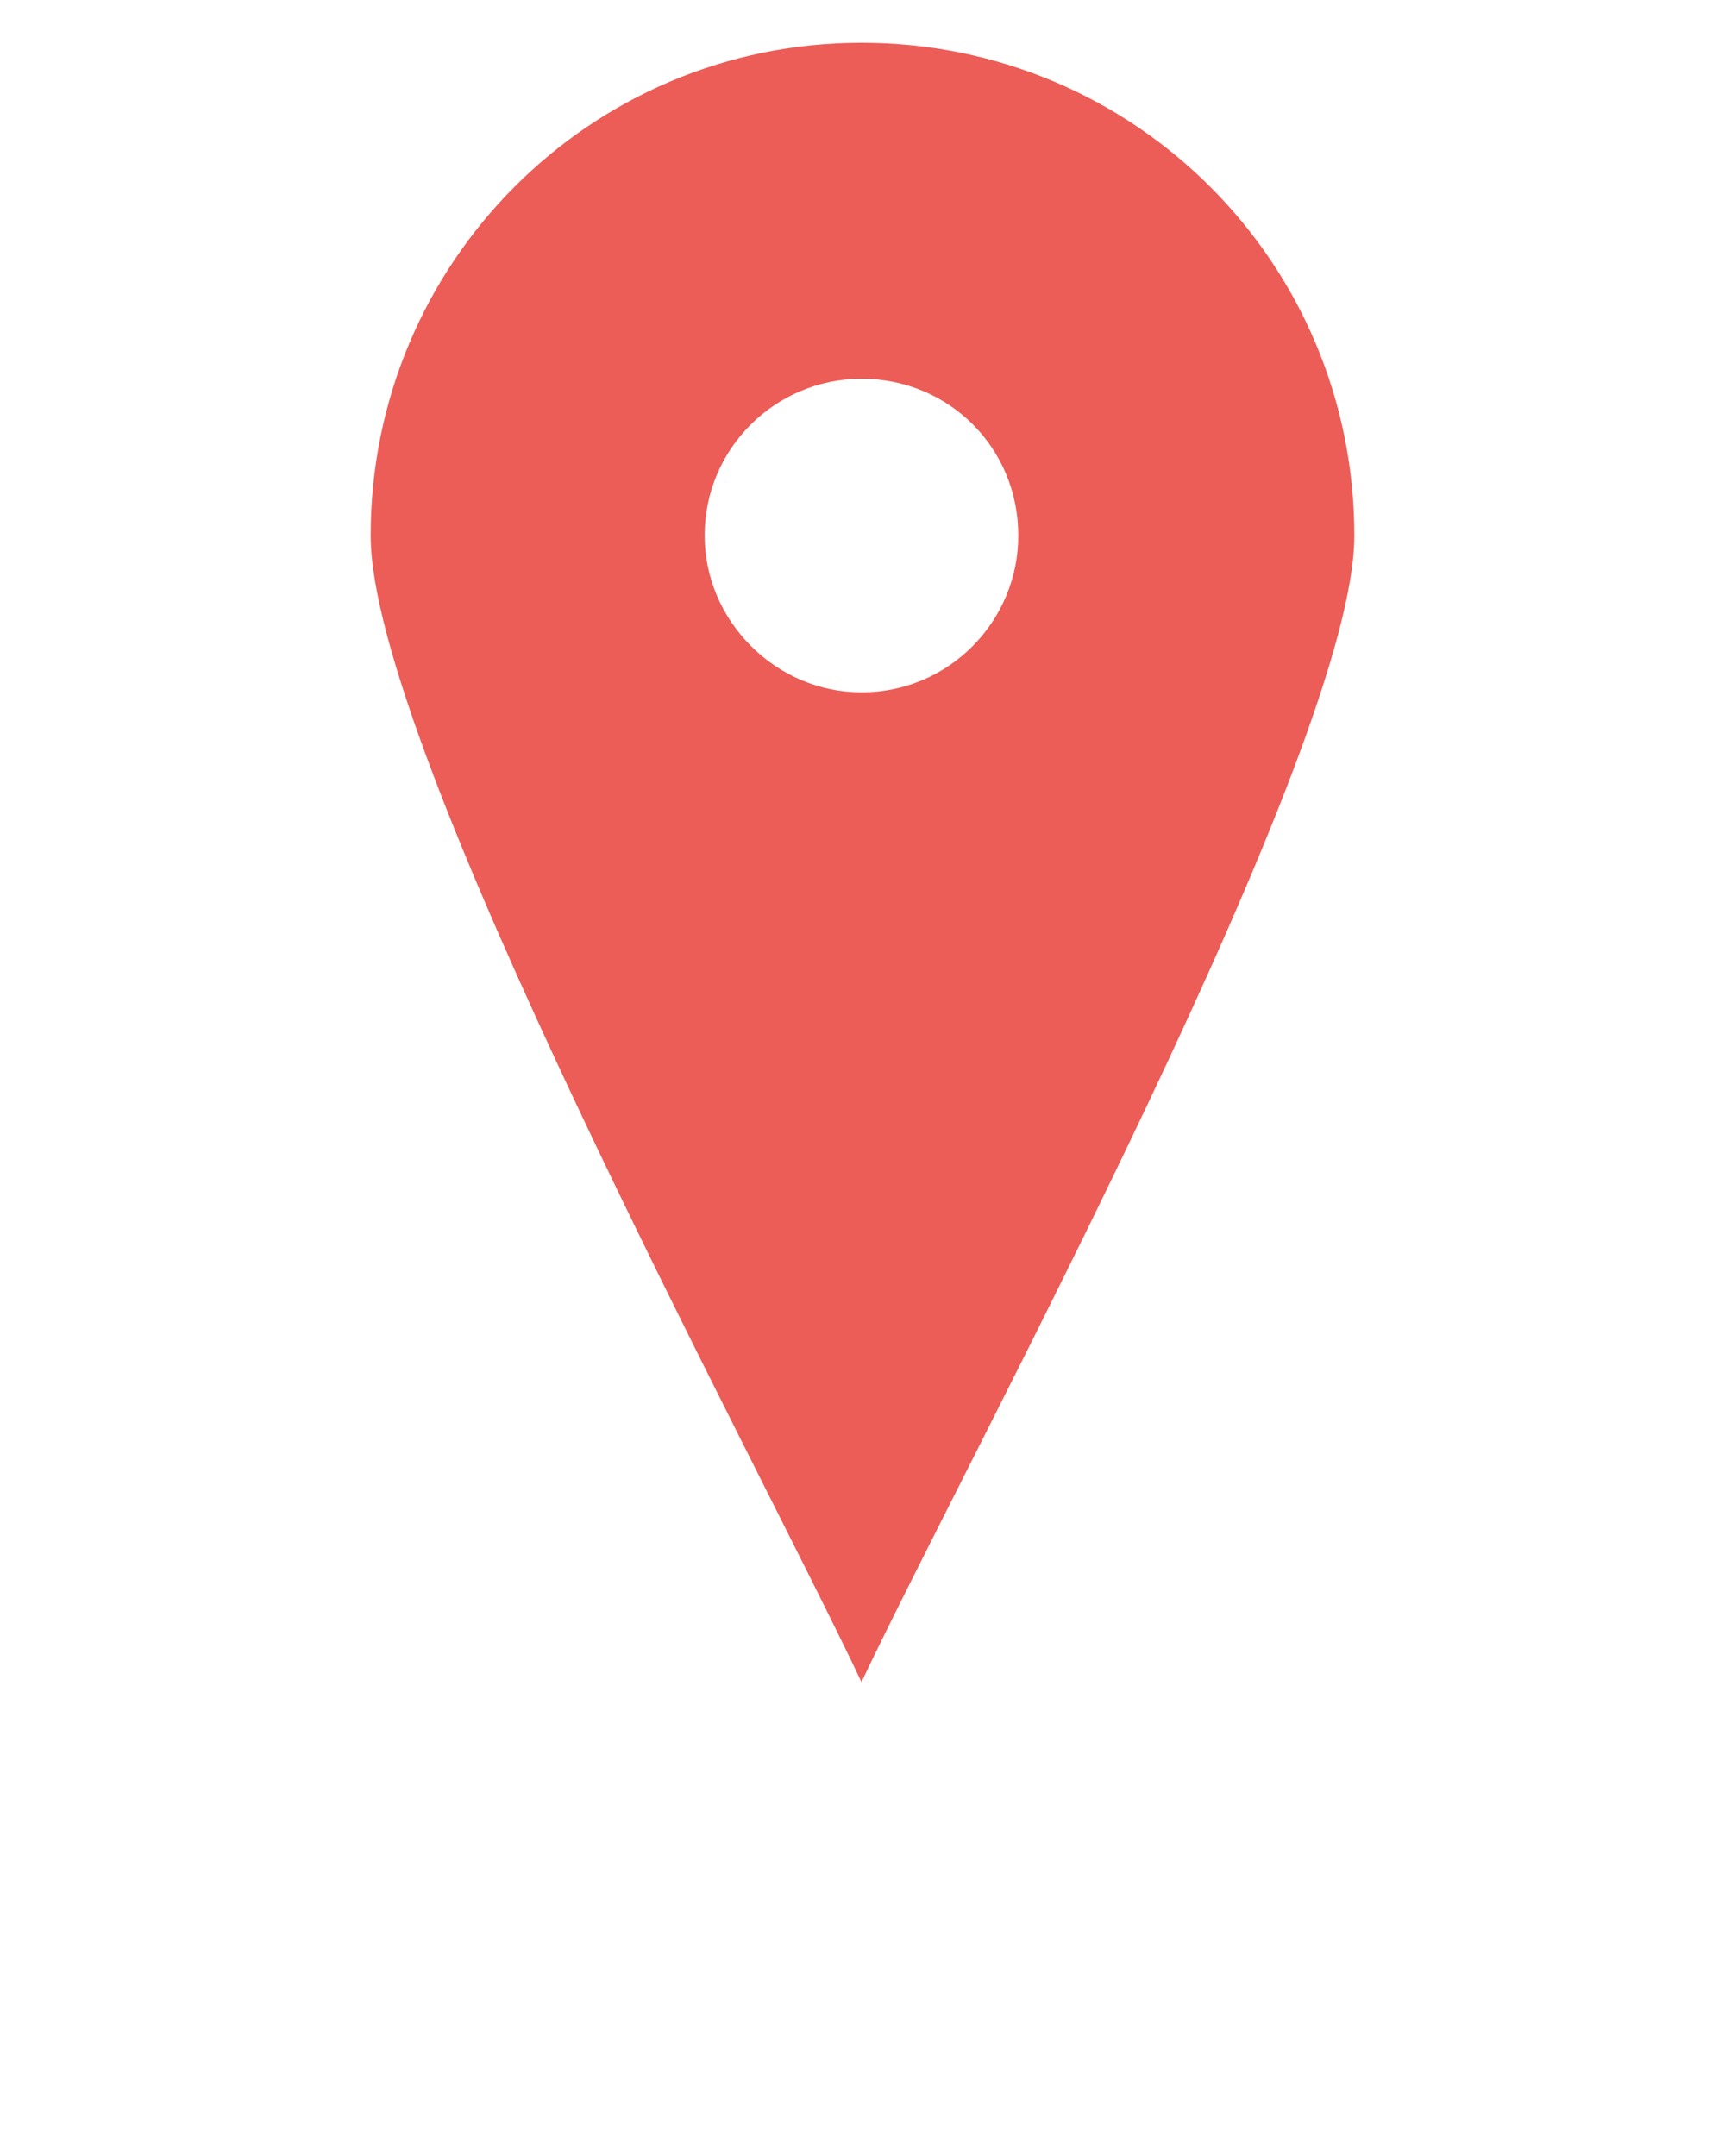 <svg fill="#EC5D57" xmlns="http://www.w3.org/2000/svg" xmlns:xlink="http://www.w3.org/1999/xlink" xml:space="preserve" version="1.1" style="shape-rendering:geometricPrecision;text-rendering:geometricPrecision;image-rendering:optimizeQuality;" viewBox="0 0 847 1058.75" x="0px" y="0px" fill-rule="evenodd" clip-rule="evenodd"><defs><style type="text/css">
   
    
   
  </style></defs><g><path class="fil0" d="M423 21c134,0 242,108 242,242 0,104 -189,451 -242,563 -53,-112 -241,-459 -241,-563 0,-134 108,-242 241,-242zm0 165c43,0 77,34 77,77 0,42 -34,77 -77,77 -42,0 -77,-35 -77,-77 0,-43 35,-77 77,-77z"/></g></svg>